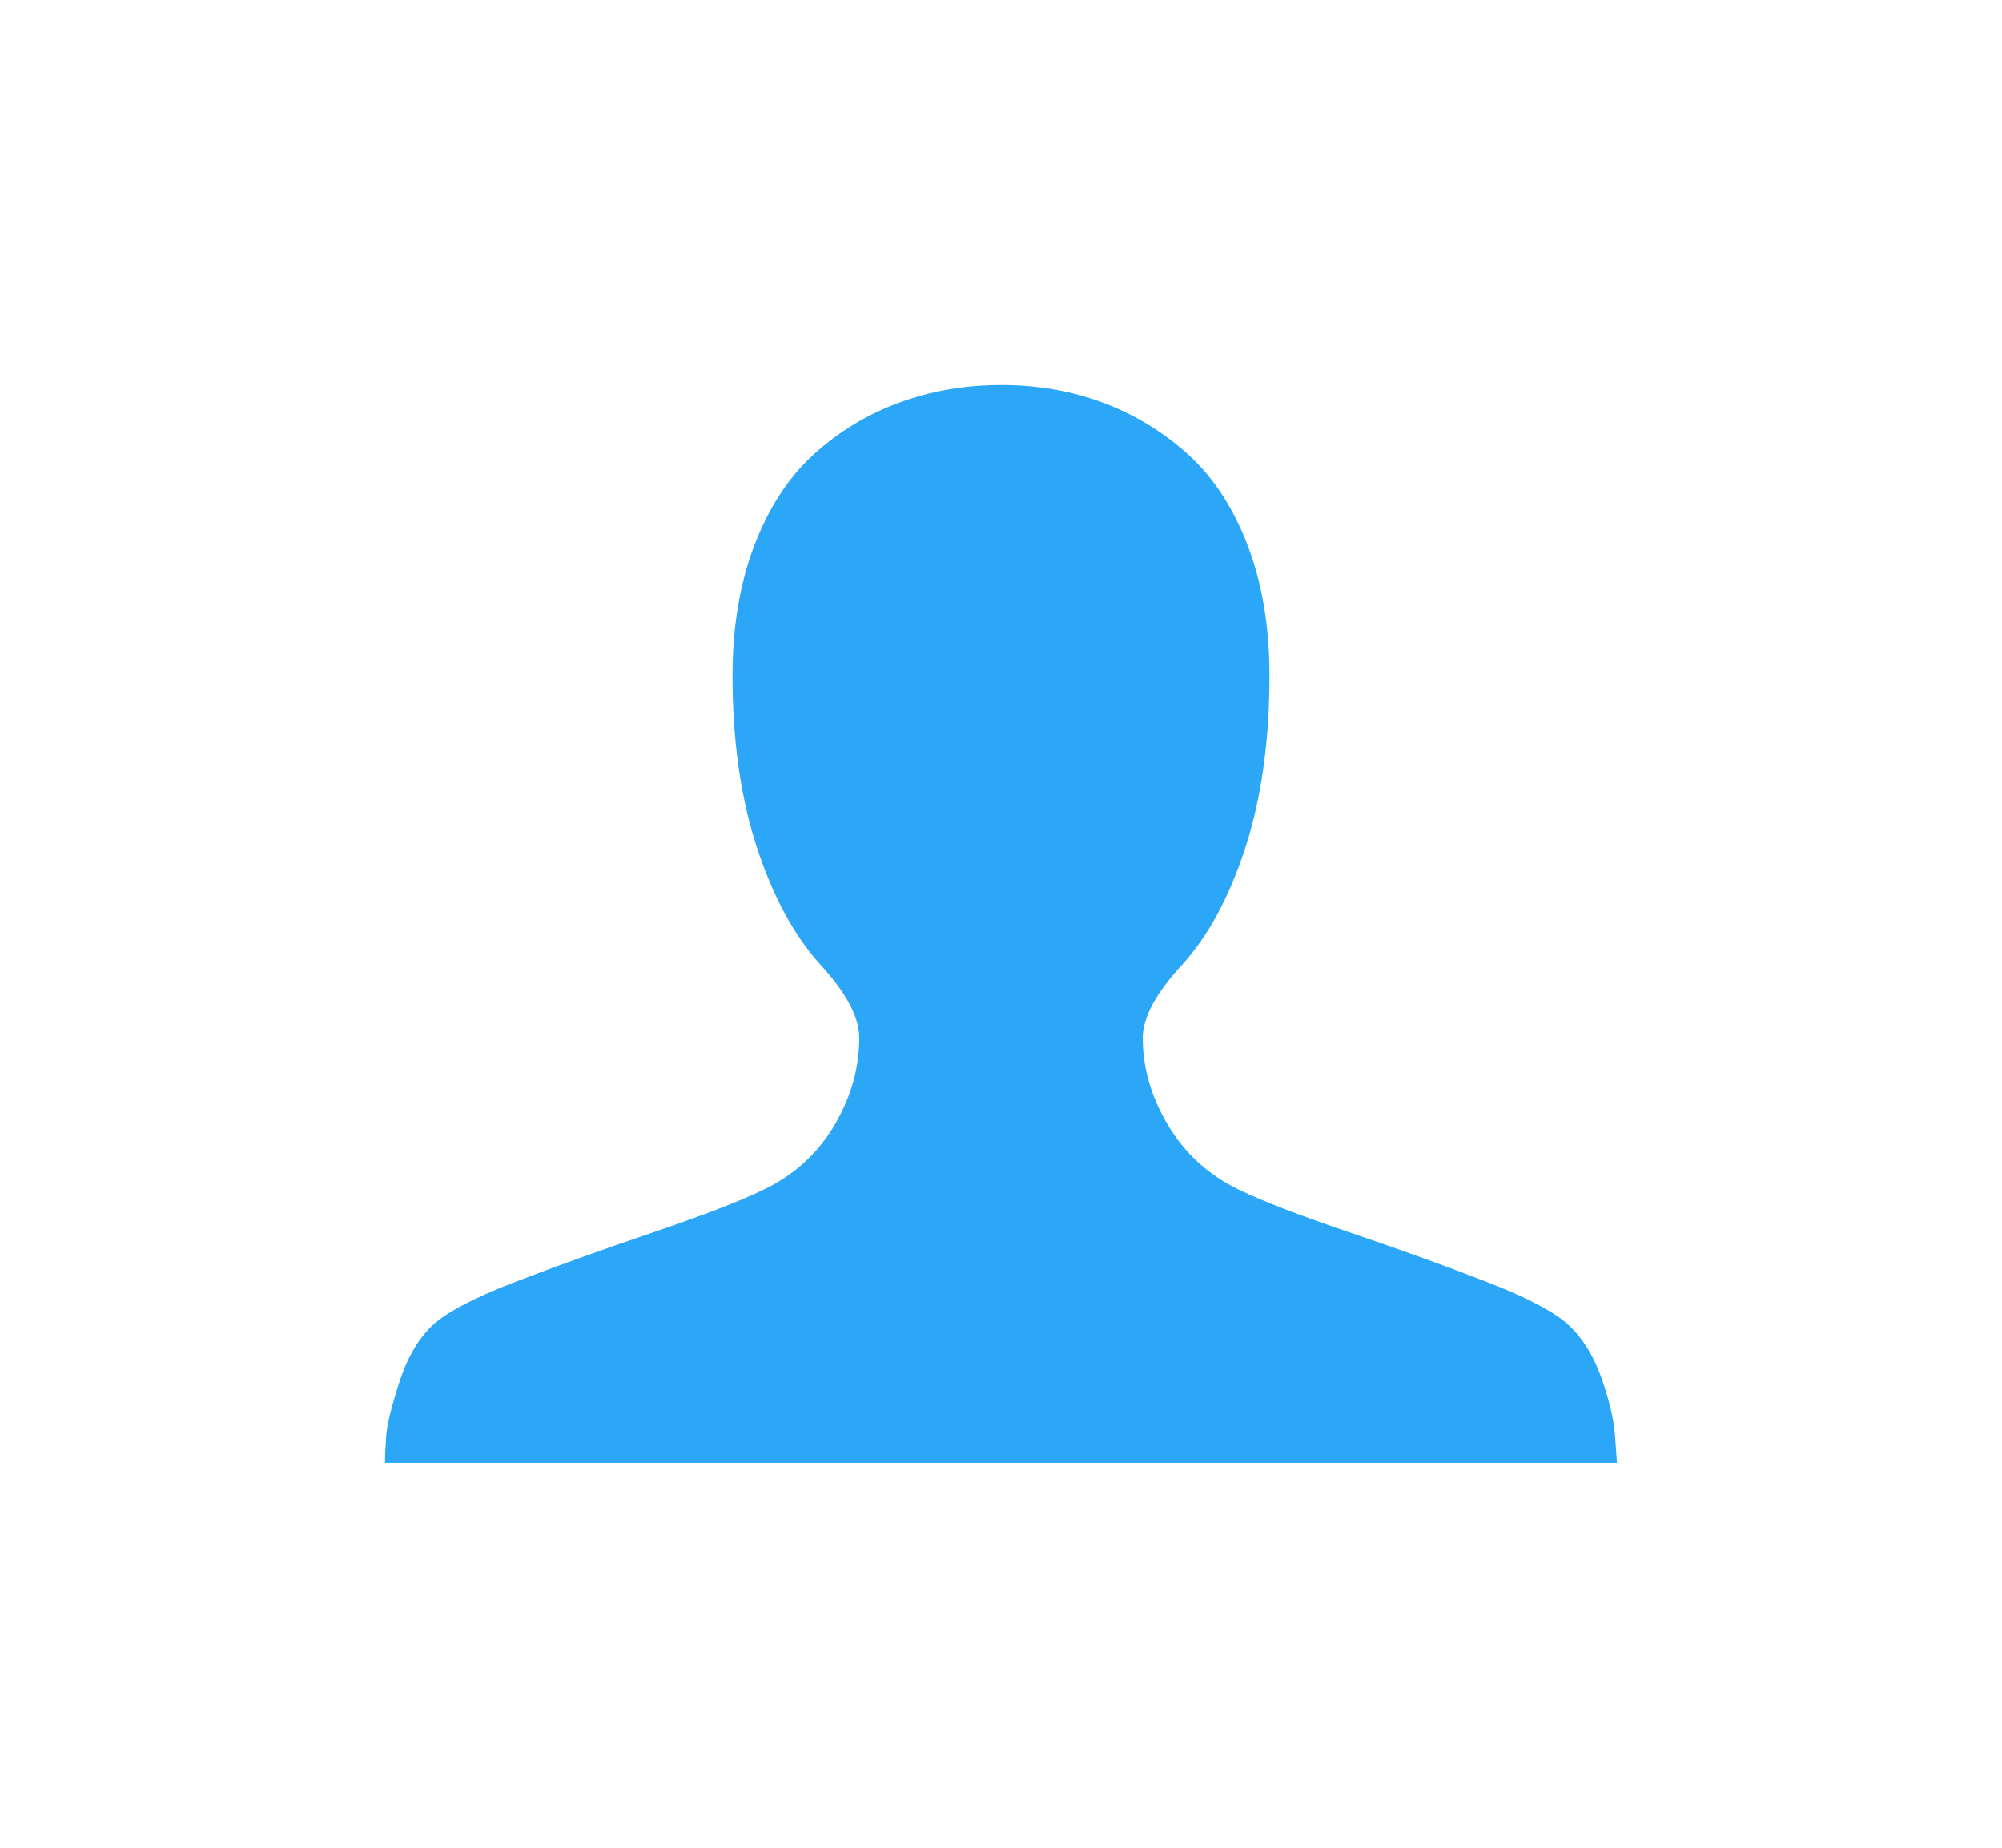 <?xml version="1.0" encoding="UTF-8"?>
<svg width="26px" height="24px" viewBox="0 0 26 24" version="1.1" xmlns="http://www.w3.org/2000/svg" xmlns:xlink="http://www.w3.org/1999/xlink">
    <!-- Generator: Sketch 47 (45396) - http://www.bohemiancoding.com/sketch -->
    <title>only_me_dark_active</title>
    <desc>Created with Sketch.</desc>
    <defs></defs>
    <g id="Symbols" stroke="none" stroke-width="1" fill="none" fill-rule="evenodd">
        <g id="only_me_dark_active" fill="#2CA7F8">
            <path d="M5,19 C5,18.912 5.005,18.797 5.015,18.654 C5.025,18.51 5.081,18.279 5.183,17.961 C5.285,17.643 5.427,17.396 5.61,17.221 C5.788,17.051 6.141,16.864 6.669,16.659 C7.198,16.455 7.795,16.24 8.461,16.014 C9.126,15.788 9.614,15.6 9.924,15.449 C10.316,15.259 10.619,14.982 10.835,14.618 C11.051,14.253 11.159,13.874 11.159,13.48 C11.159,13.213 10.991,12.897 10.656,12.532 C10.316,12.158 10.04,11.649 9.829,11.005 C9.618,10.361 9.513,9.618 9.513,8.777 C9.513,8.145 9.607,7.582 9.795,7.089 C9.983,6.596 10.239,6.201 10.565,5.904 C10.89,5.608 11.259,5.383 11.674,5.23 C12.088,5.077 12.531,5 13.004,5 C13.476,5 13.917,5.077 14.326,5.23 C14.735,5.383 15.104,5.608 15.432,5.904 C15.759,6.201 16.017,6.596 16.205,7.089 C16.393,7.582 16.487,8.145 16.487,8.777 C16.487,9.618 16.383,10.361 16.175,11.005 C15.966,11.649 15.692,12.158 15.352,12.532 C15.011,12.902 14.841,13.218 14.841,13.48 C14.841,13.869 14.95,14.247 15.169,14.614 C15.387,14.981 15.692,15.259 16.083,15.449 C16.393,15.6 16.881,15.788 17.547,16.014 C18.213,16.24 18.807,16.455 19.331,16.659 C19.854,16.864 20.205,17.051 20.383,17.221 C20.566,17.396 20.708,17.632 20.809,17.928 C20.911,18.225 20.967,18.477 20.977,18.686 L21,19 L5,19 Z" id="Page-1"></path>
        </g>
    </g>
</svg>